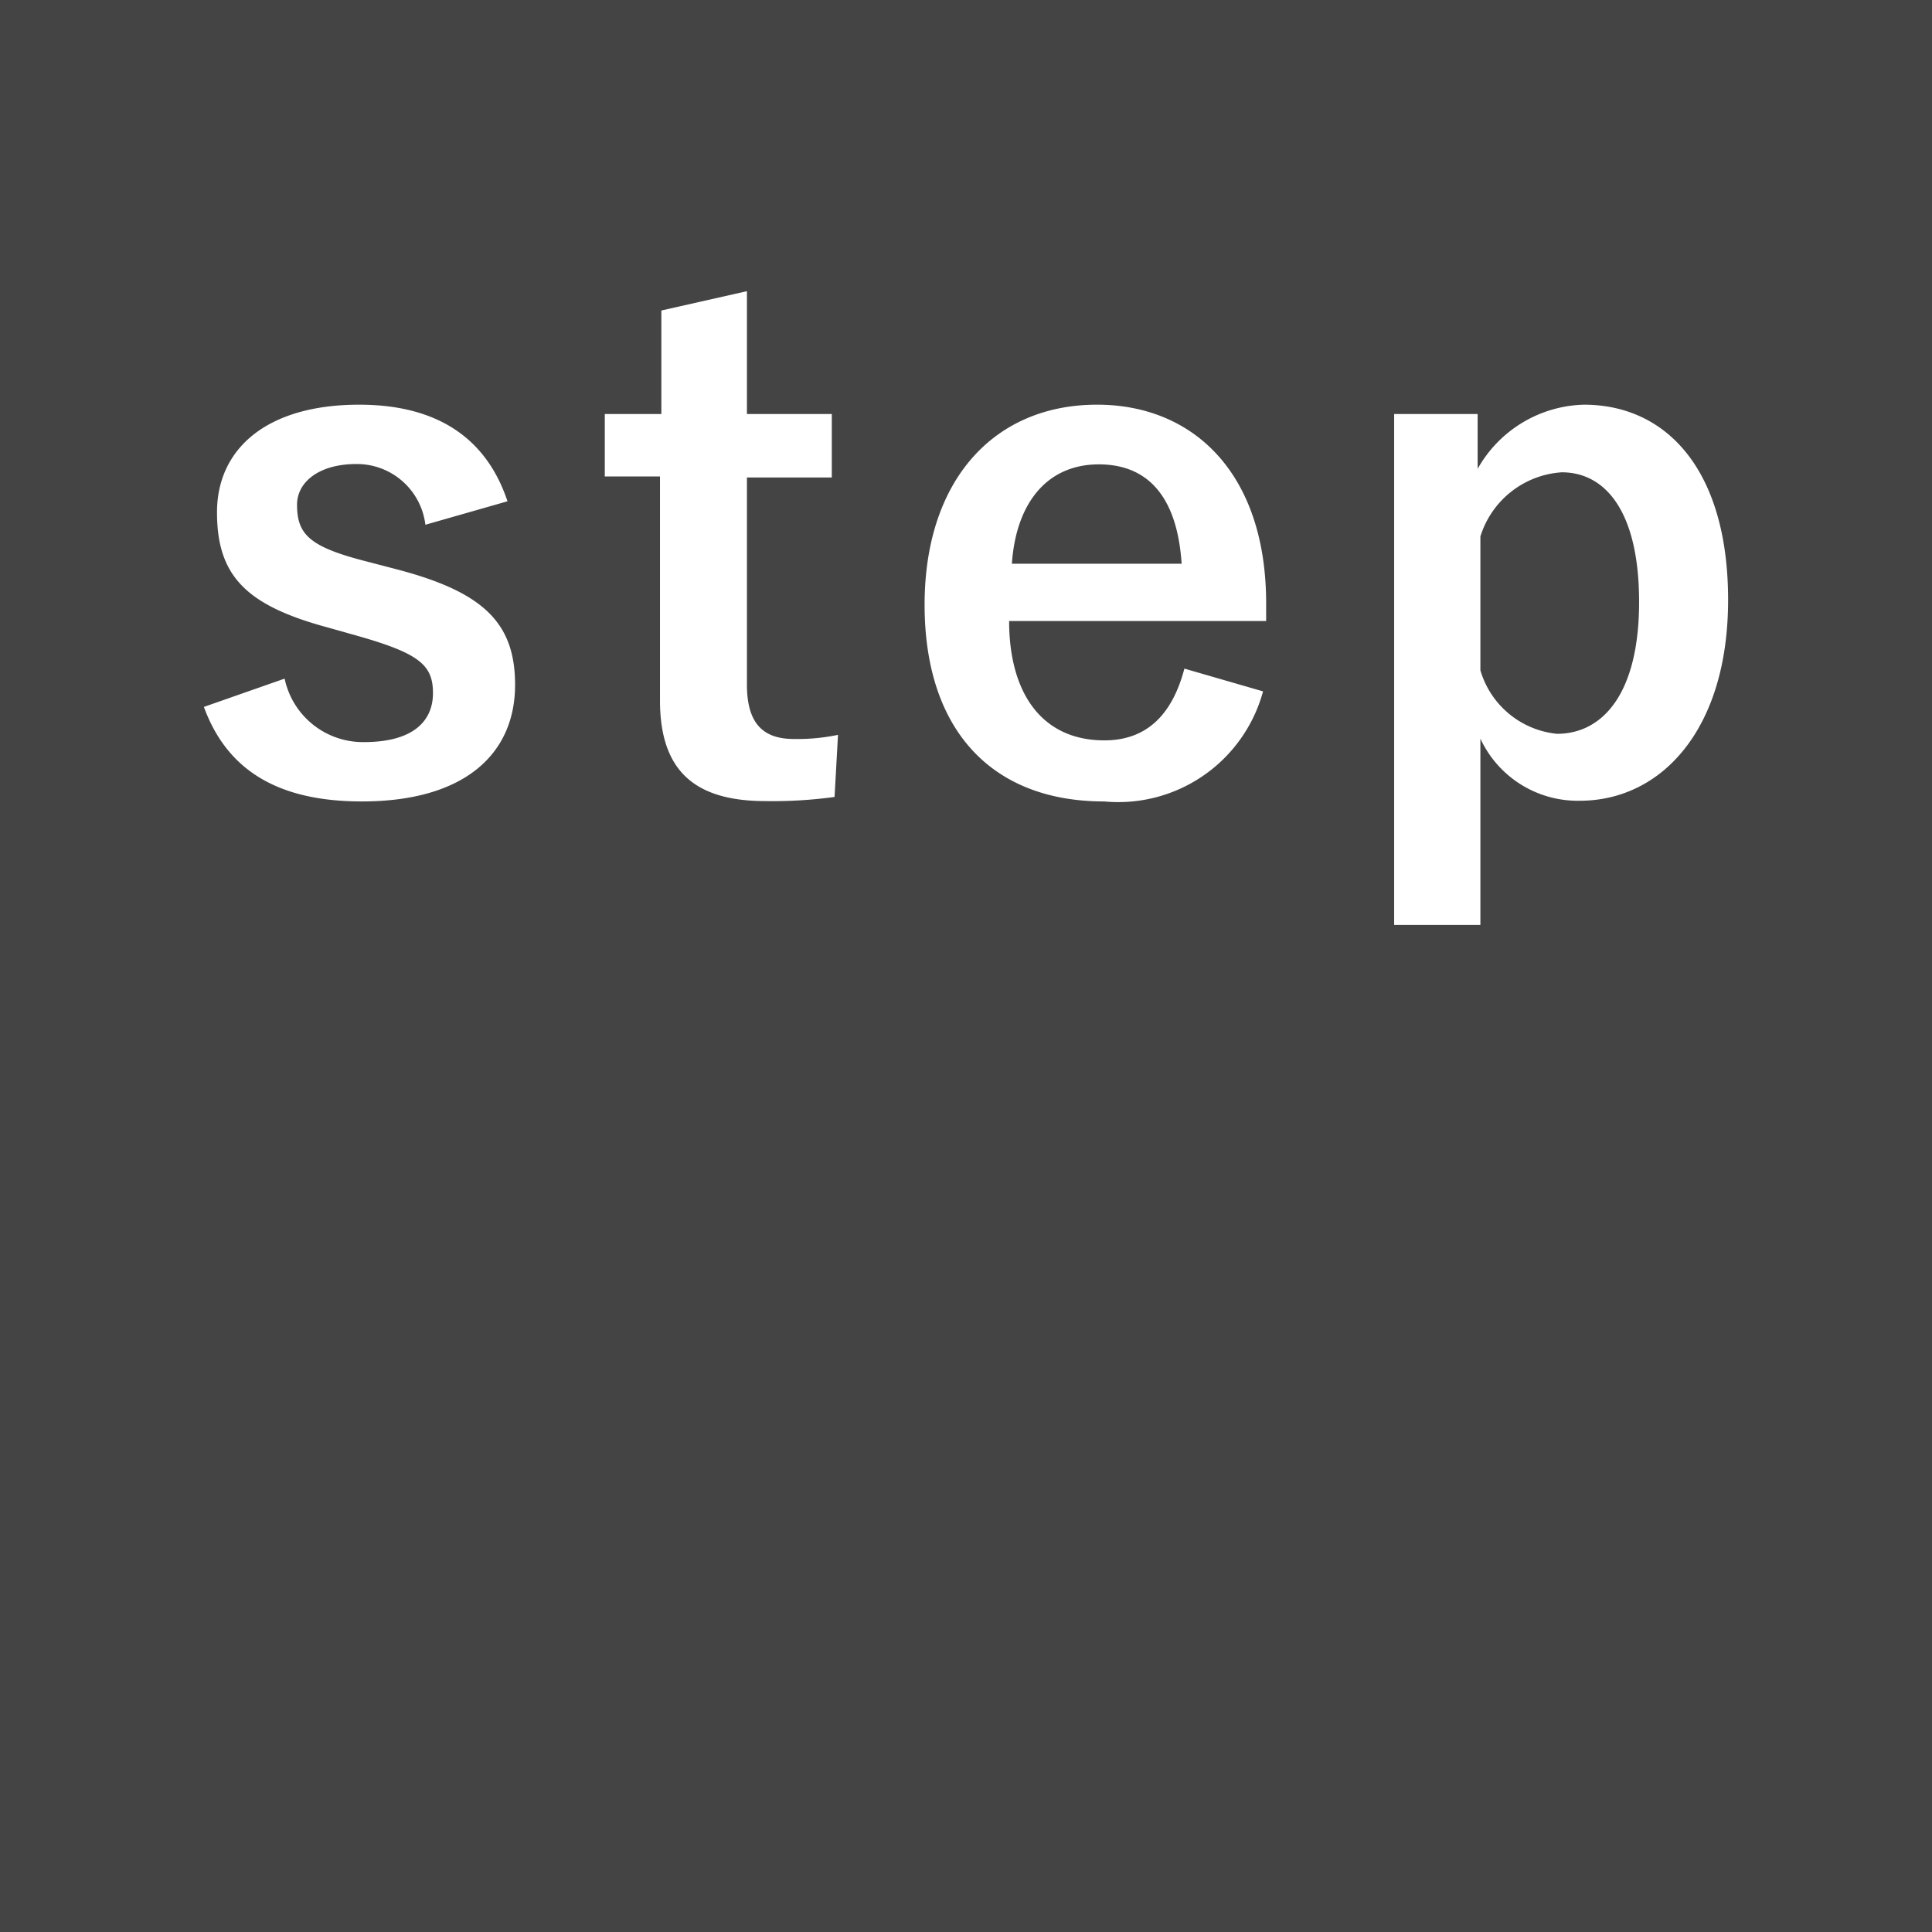 <svg xmlns="http://www.w3.org/2000/svg" viewBox="0 0 56 56"><defs><style>.cls-1{fill:#444;}.cls-2{fill:#fff;}</style></defs><title>step</title><g><g><rect class="cls-1" width="56" height="56"/></g><g><path class="cls-2" d="M12.33,15.21a2,2,0,0,0-2-1.76c-1.08,0-1.72.52-1.72,1.18,0,.86.36,1.22,2,1.64l.92.24c2.5.66,3.4,1.56,3.4,3.34,0,2-1.46,3.38-4.44,3.38-2.32,0-3.88-.82-4.58-2.74l2.34-.82a2.32,2.32,0,0,0,2.3,1.84c1.44,0,2-.62,2-1.42s-.38-1.14-2.12-1.64l-.92-.26c-2.38-.64-3.22-1.5-3.22-3.34s1.44-3.12,4.12-3.12c2.3,0,3.7,1,4.3,2.8Z"/><path class="cls-2" d="M21.65,12h2.46v1.84H21.65v6c0,1.1.44,1.58,1.36,1.58a5.76,5.76,0,0,0,1.28-.12l-.1,1.8a13.21,13.21,0,0,1-2,.12c-2.08,0-3.06-.9-3.06-2.92V13.81H17.53V12h1.64V9l2.48-.56Z"/><path class="cls-2" d="M29.25,18c0,2.08.94,3.46,2.76,3.46,1.14,0,1.94-.64,2.32-2.08l2.28.66A4.35,4.35,0,0,1,32,23.23c-3.28,0-5.2-2.1-5.2-5.7s2-5.8,5-5.8c2.8,0,4.9,2,4.9,5.76V18Zm5-1.66c-.12-1.84-.9-2.88-2.4-2.88s-2.4,1.12-2.52,2.88Z"/><path class="cls-2" d="M42.83,13.59a3.64,3.64,0,0,1,3.08-1.86c2.4,0,4.18,1.9,4.18,5.66s-1.94,5.82-4.3,5.82a3.11,3.11,0,0,1-2.88-1.8v5.4h-2.5V12h2.42Zm.08,5.84a2.58,2.58,0,0,0,2.22,1.84c1.32,0,2.38-1.16,2.38-3.82s-1-3.76-2.24-3.76a2.65,2.65,0,0,0-2.36,1.86Z"/></g></g></svg>